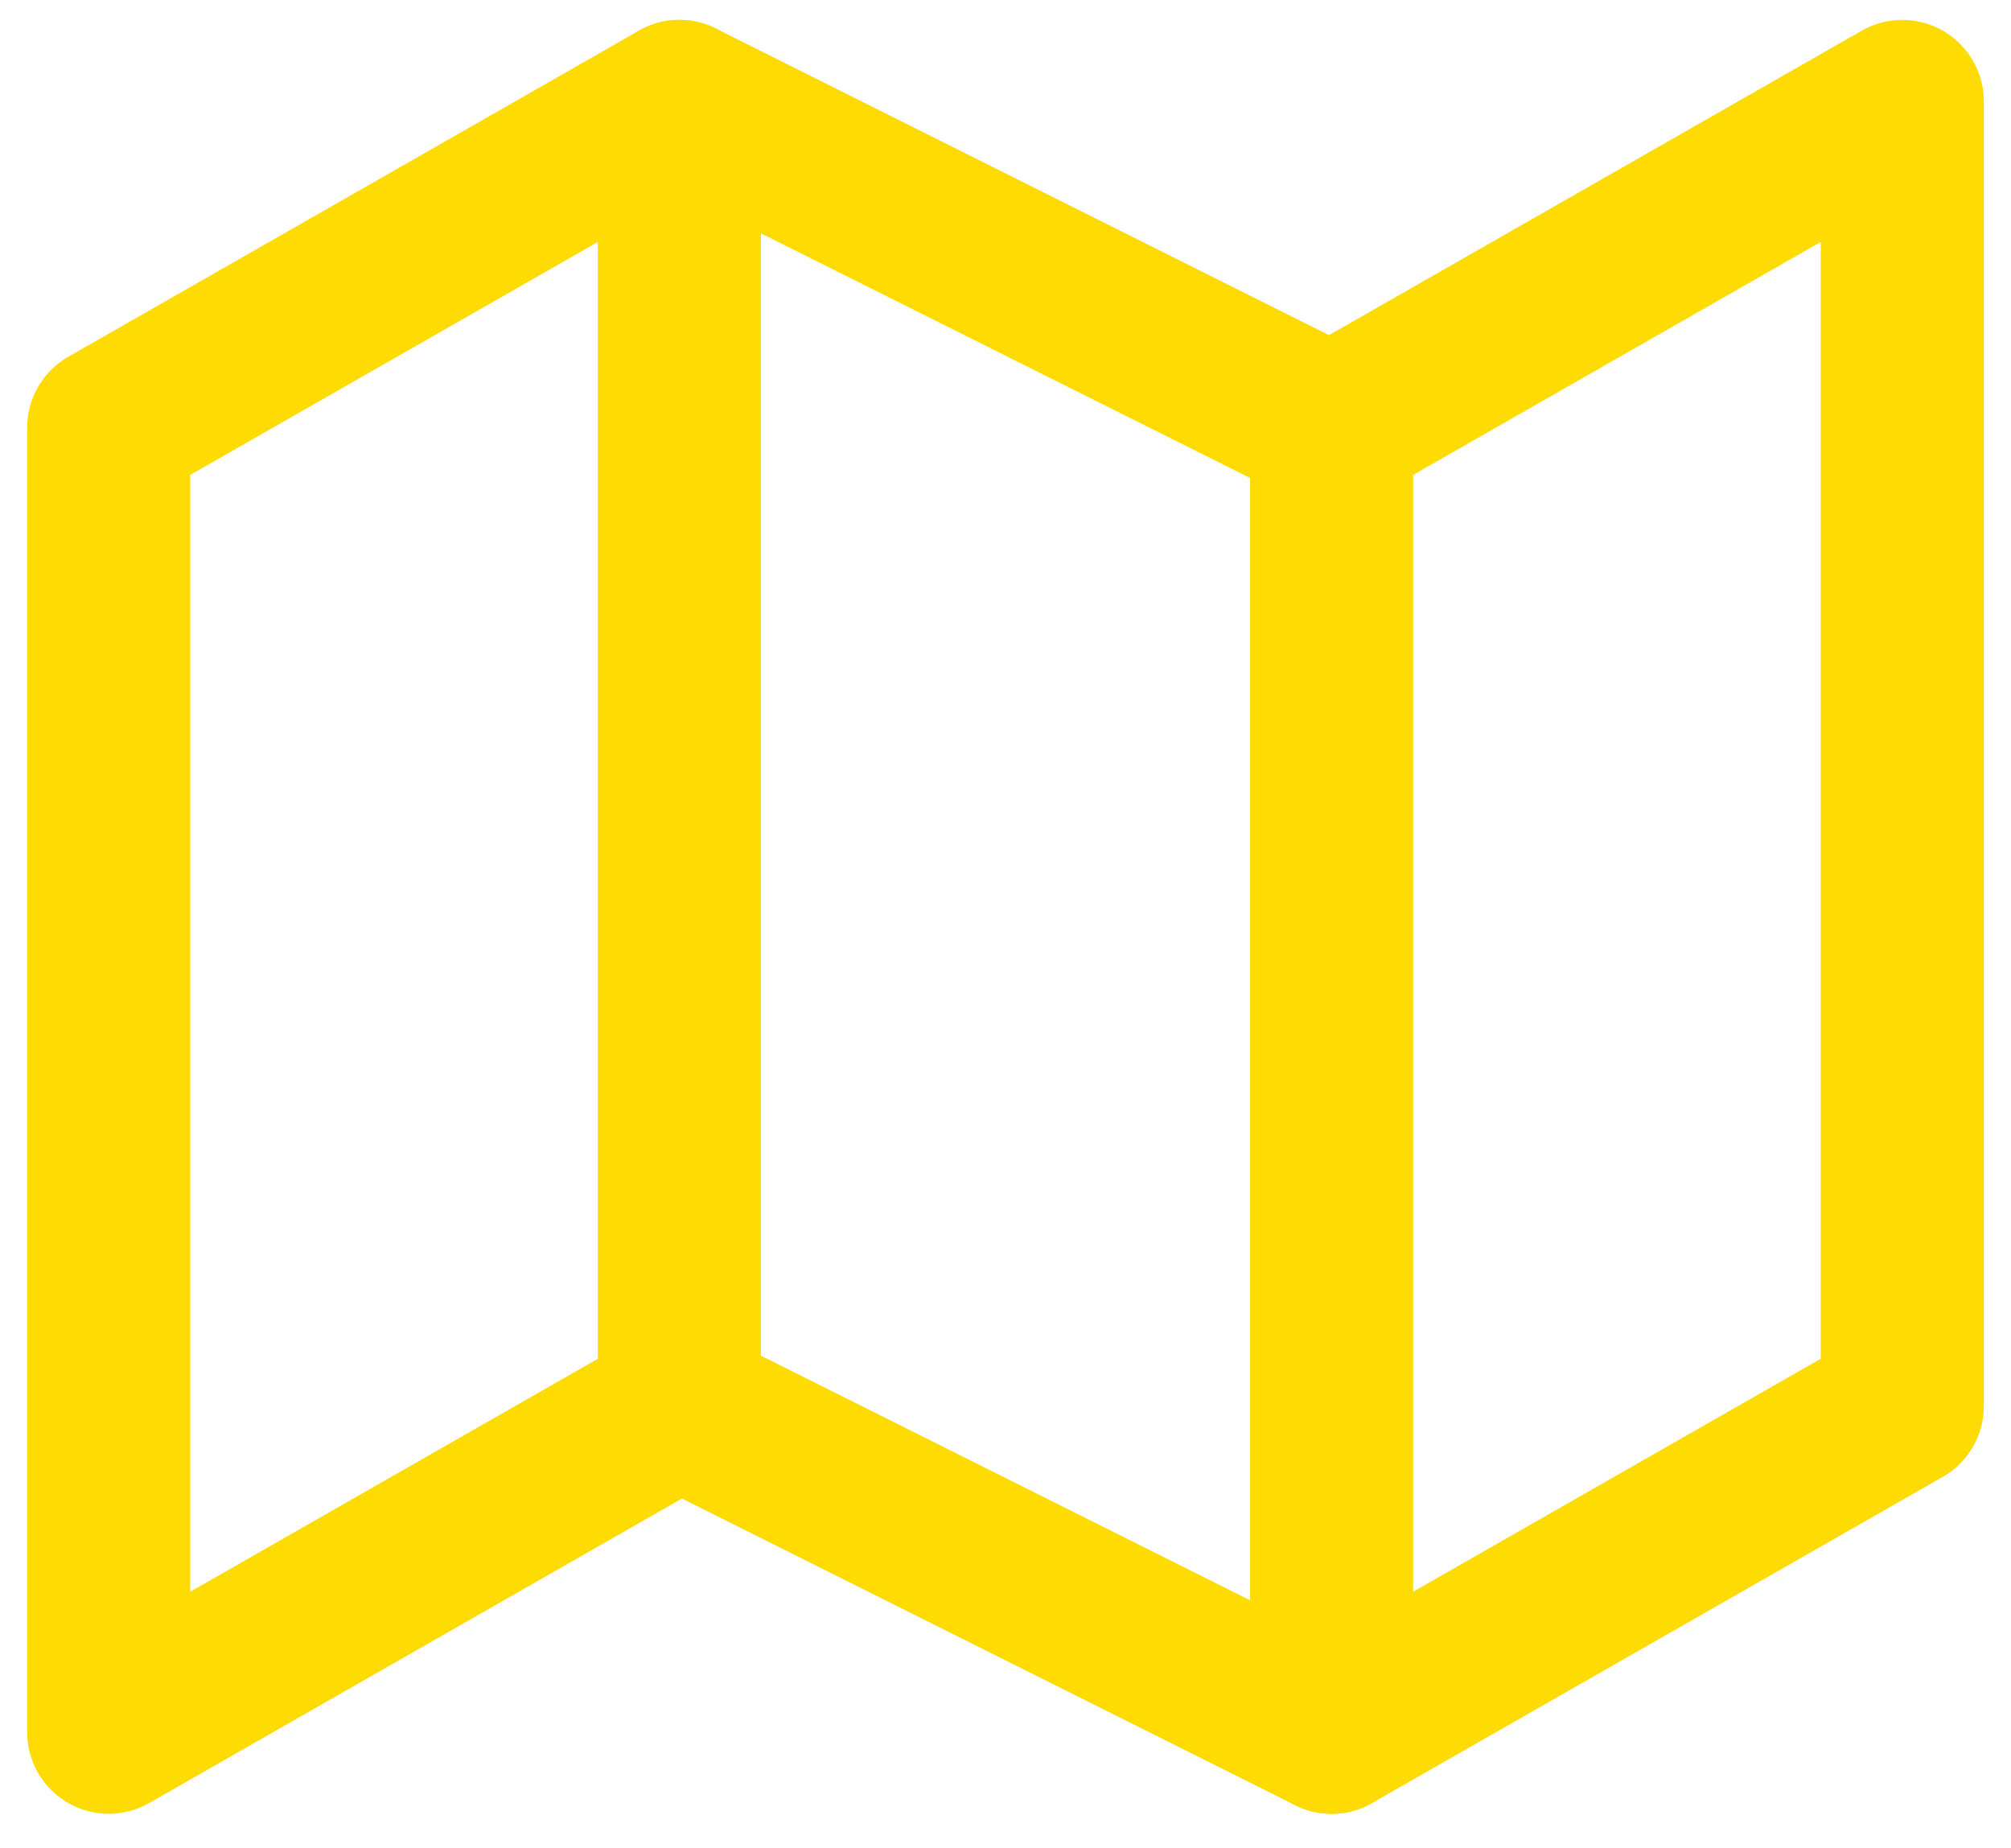 <svg width="37" height="34" viewBox="0 0 37 34" fill="none" xmlns="http://www.w3.org/2000/svg">
<path d="M2 7.866V31.866L12.5 25.866L24.5 31.866L35 25.866V1.866L24.5 7.866L12.5 1.866L2 7.866Z" stroke="#FEDB02" stroke-width="3" stroke-linecap="round" stroke-linejoin="round"/>
<path d="M12.5 1.866V25.866" stroke="#FEDB02" stroke-width="3" stroke-linecap="round" stroke-linejoin="round"/>
<path d="M24.5 7.866V31.866" stroke="#FEDB02" stroke-width="3" stroke-linecap="round" stroke-linejoin="round"/>
</svg>
